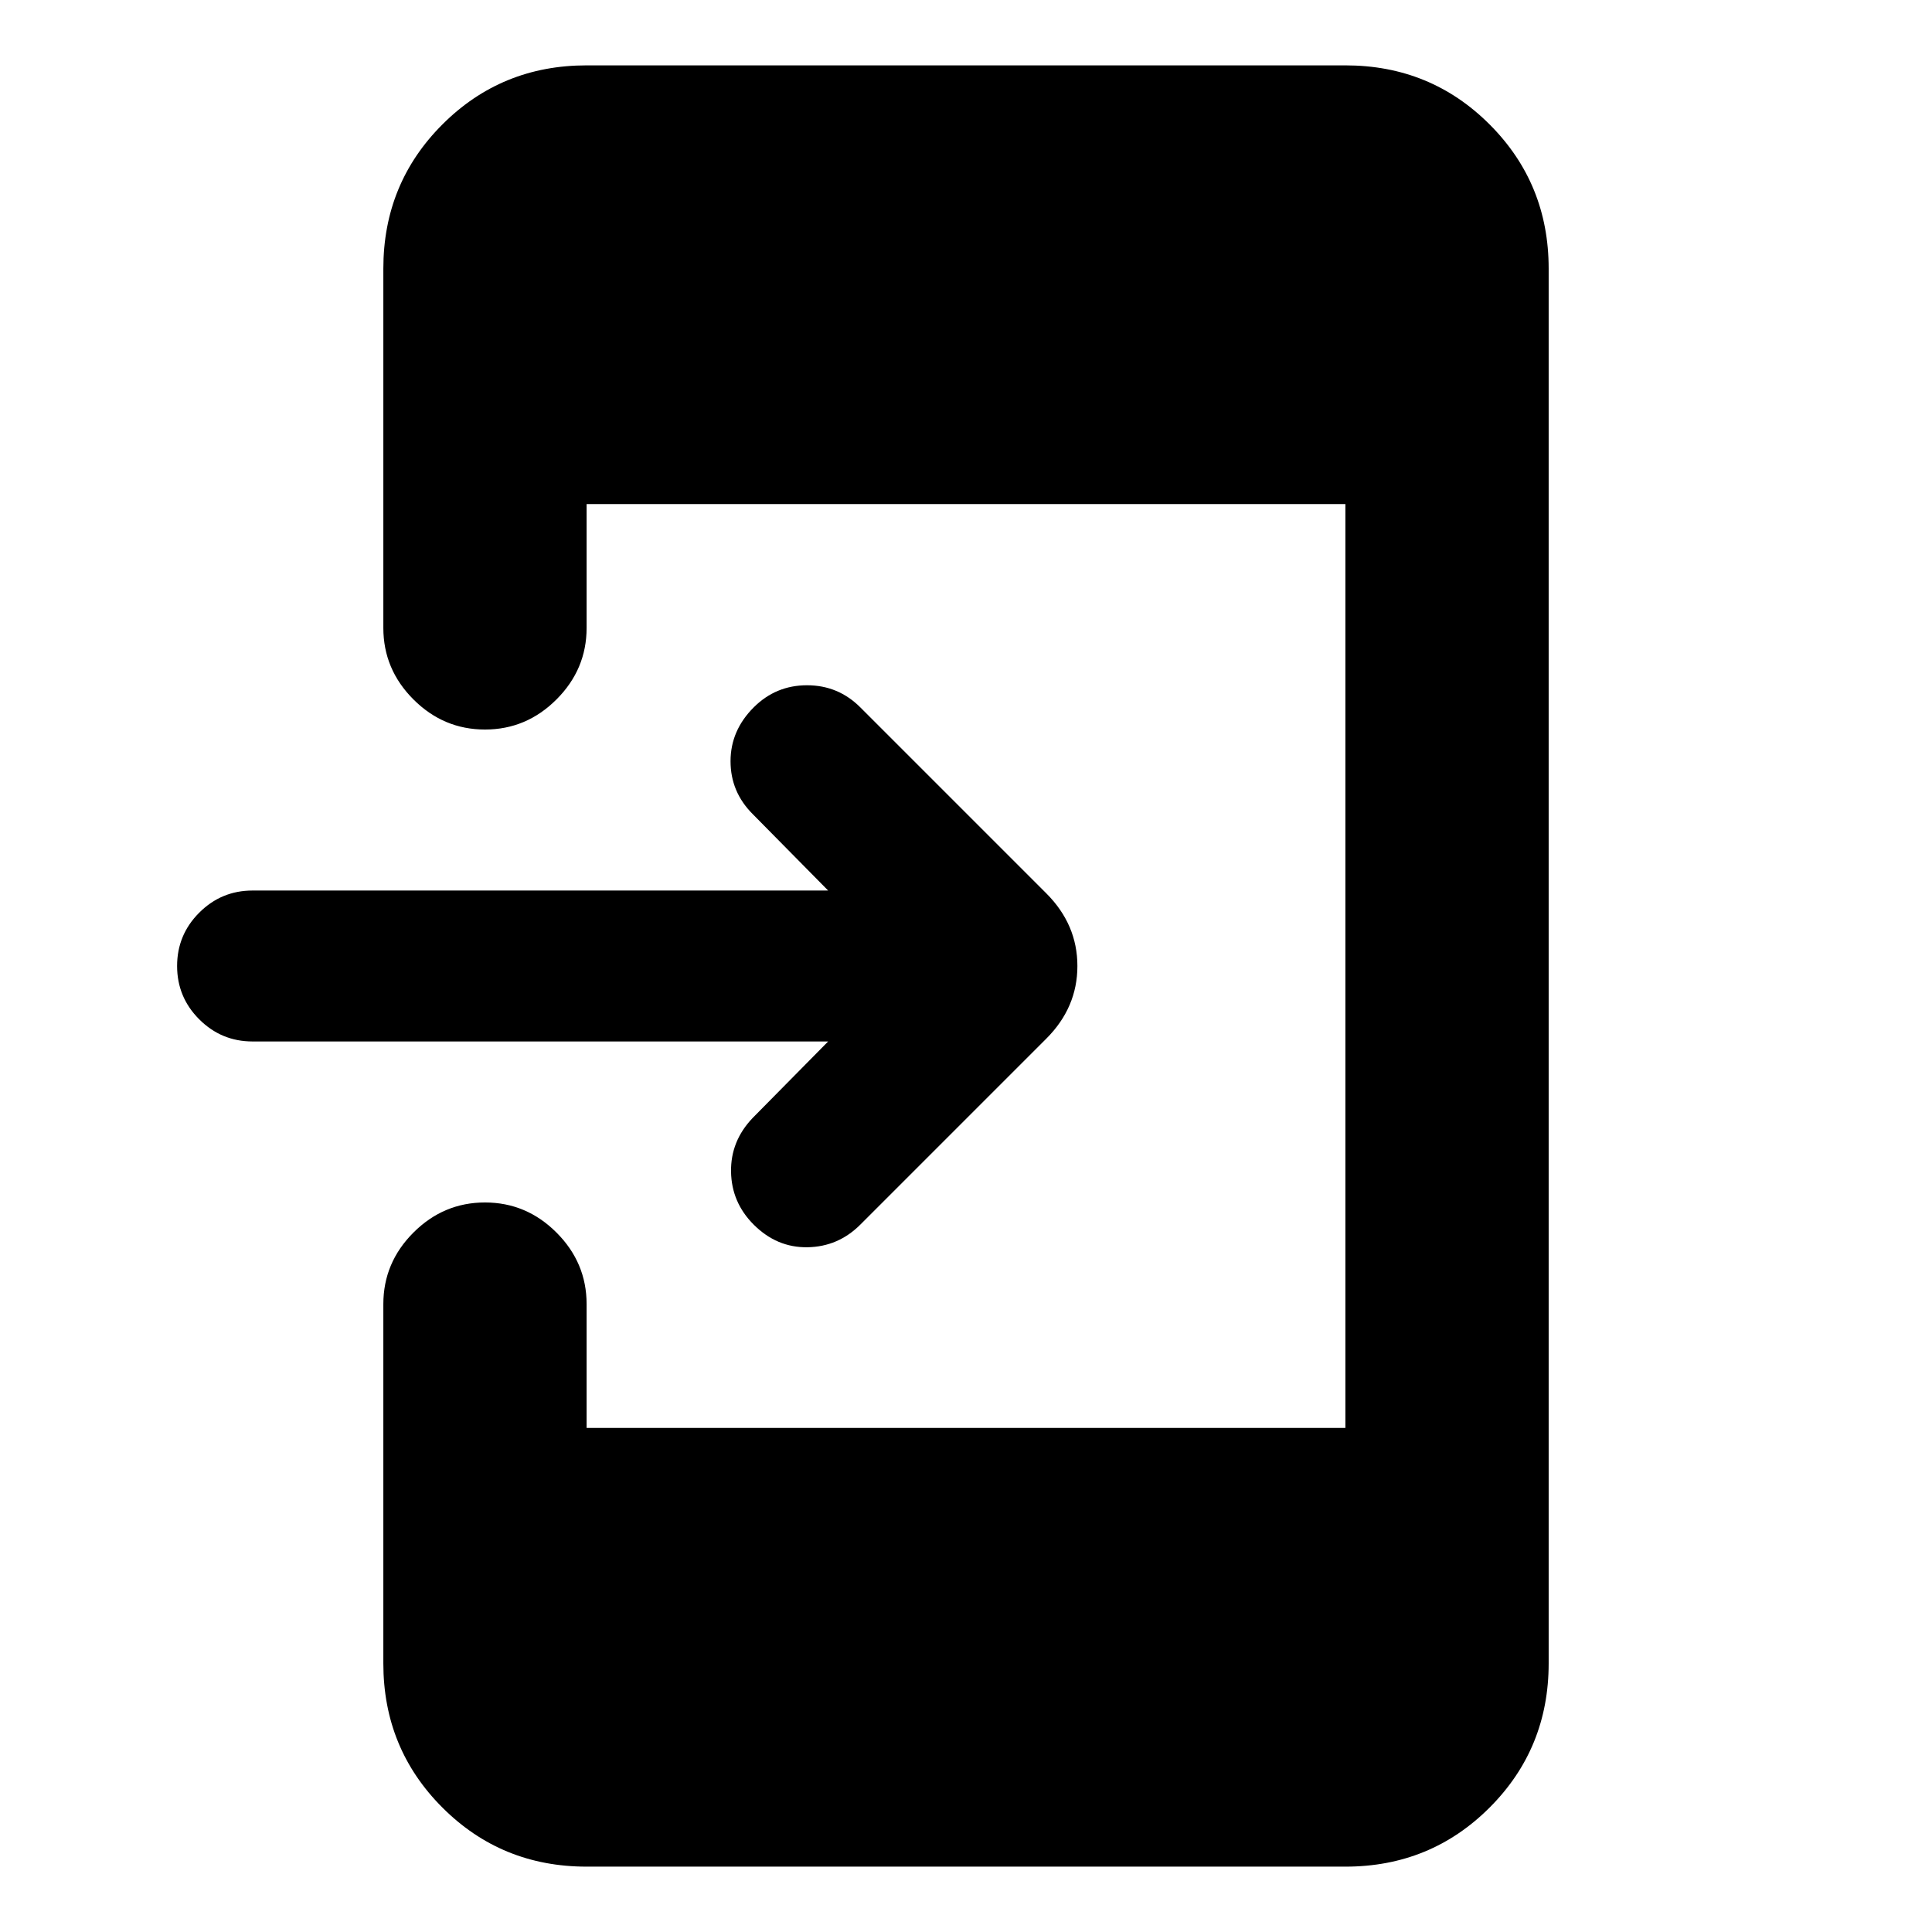 <svg xmlns="http://www.w3.org/2000/svg" height="24" viewBox="0 -960 960 960" width="24"><path d="M411.5-442.5h-286q-15.5 0-26.5-11T88-480q0-15.5 11-26.5t26.5-11h286l-37.5-38q-11-11-11-26.25t11.5-26.75q11-11 26.5-11t26.5 11l92.39 92.39q15.46 15.46 15.46 36.11t-15.46 36.11L427.5-351.5q-11 11-26.25 11.25T374.5-351.5q-11-11-11.25-26.25T374-404.5l37.5-38ZM291.48-32.48q-42.31 0-71.65-29.35-29.35-29.34-29.35-71.65V-312q0-20.59 14.95-35.54 14.96-14.96 35.55-14.96 20.59 0 35.54 14.96 14.96 14.95 14.96 35.54v61.52h377.04v-459.04H291.48V-648q0 20.59-14.96 35.54-14.95 14.96-35.54 14.96t-35.55-14.96q-14.95-14.95-14.95-35.54v-178.52q0-42.31 29.35-71.65 29.34-29.35 71.65-29.35h377.04q42.31 0 71.65 29.35 29.35 29.34 29.35 71.65v693.04q0 42.31-29.35 71.65-29.34 29.35-71.65 29.35H291.48Z"/></svg>